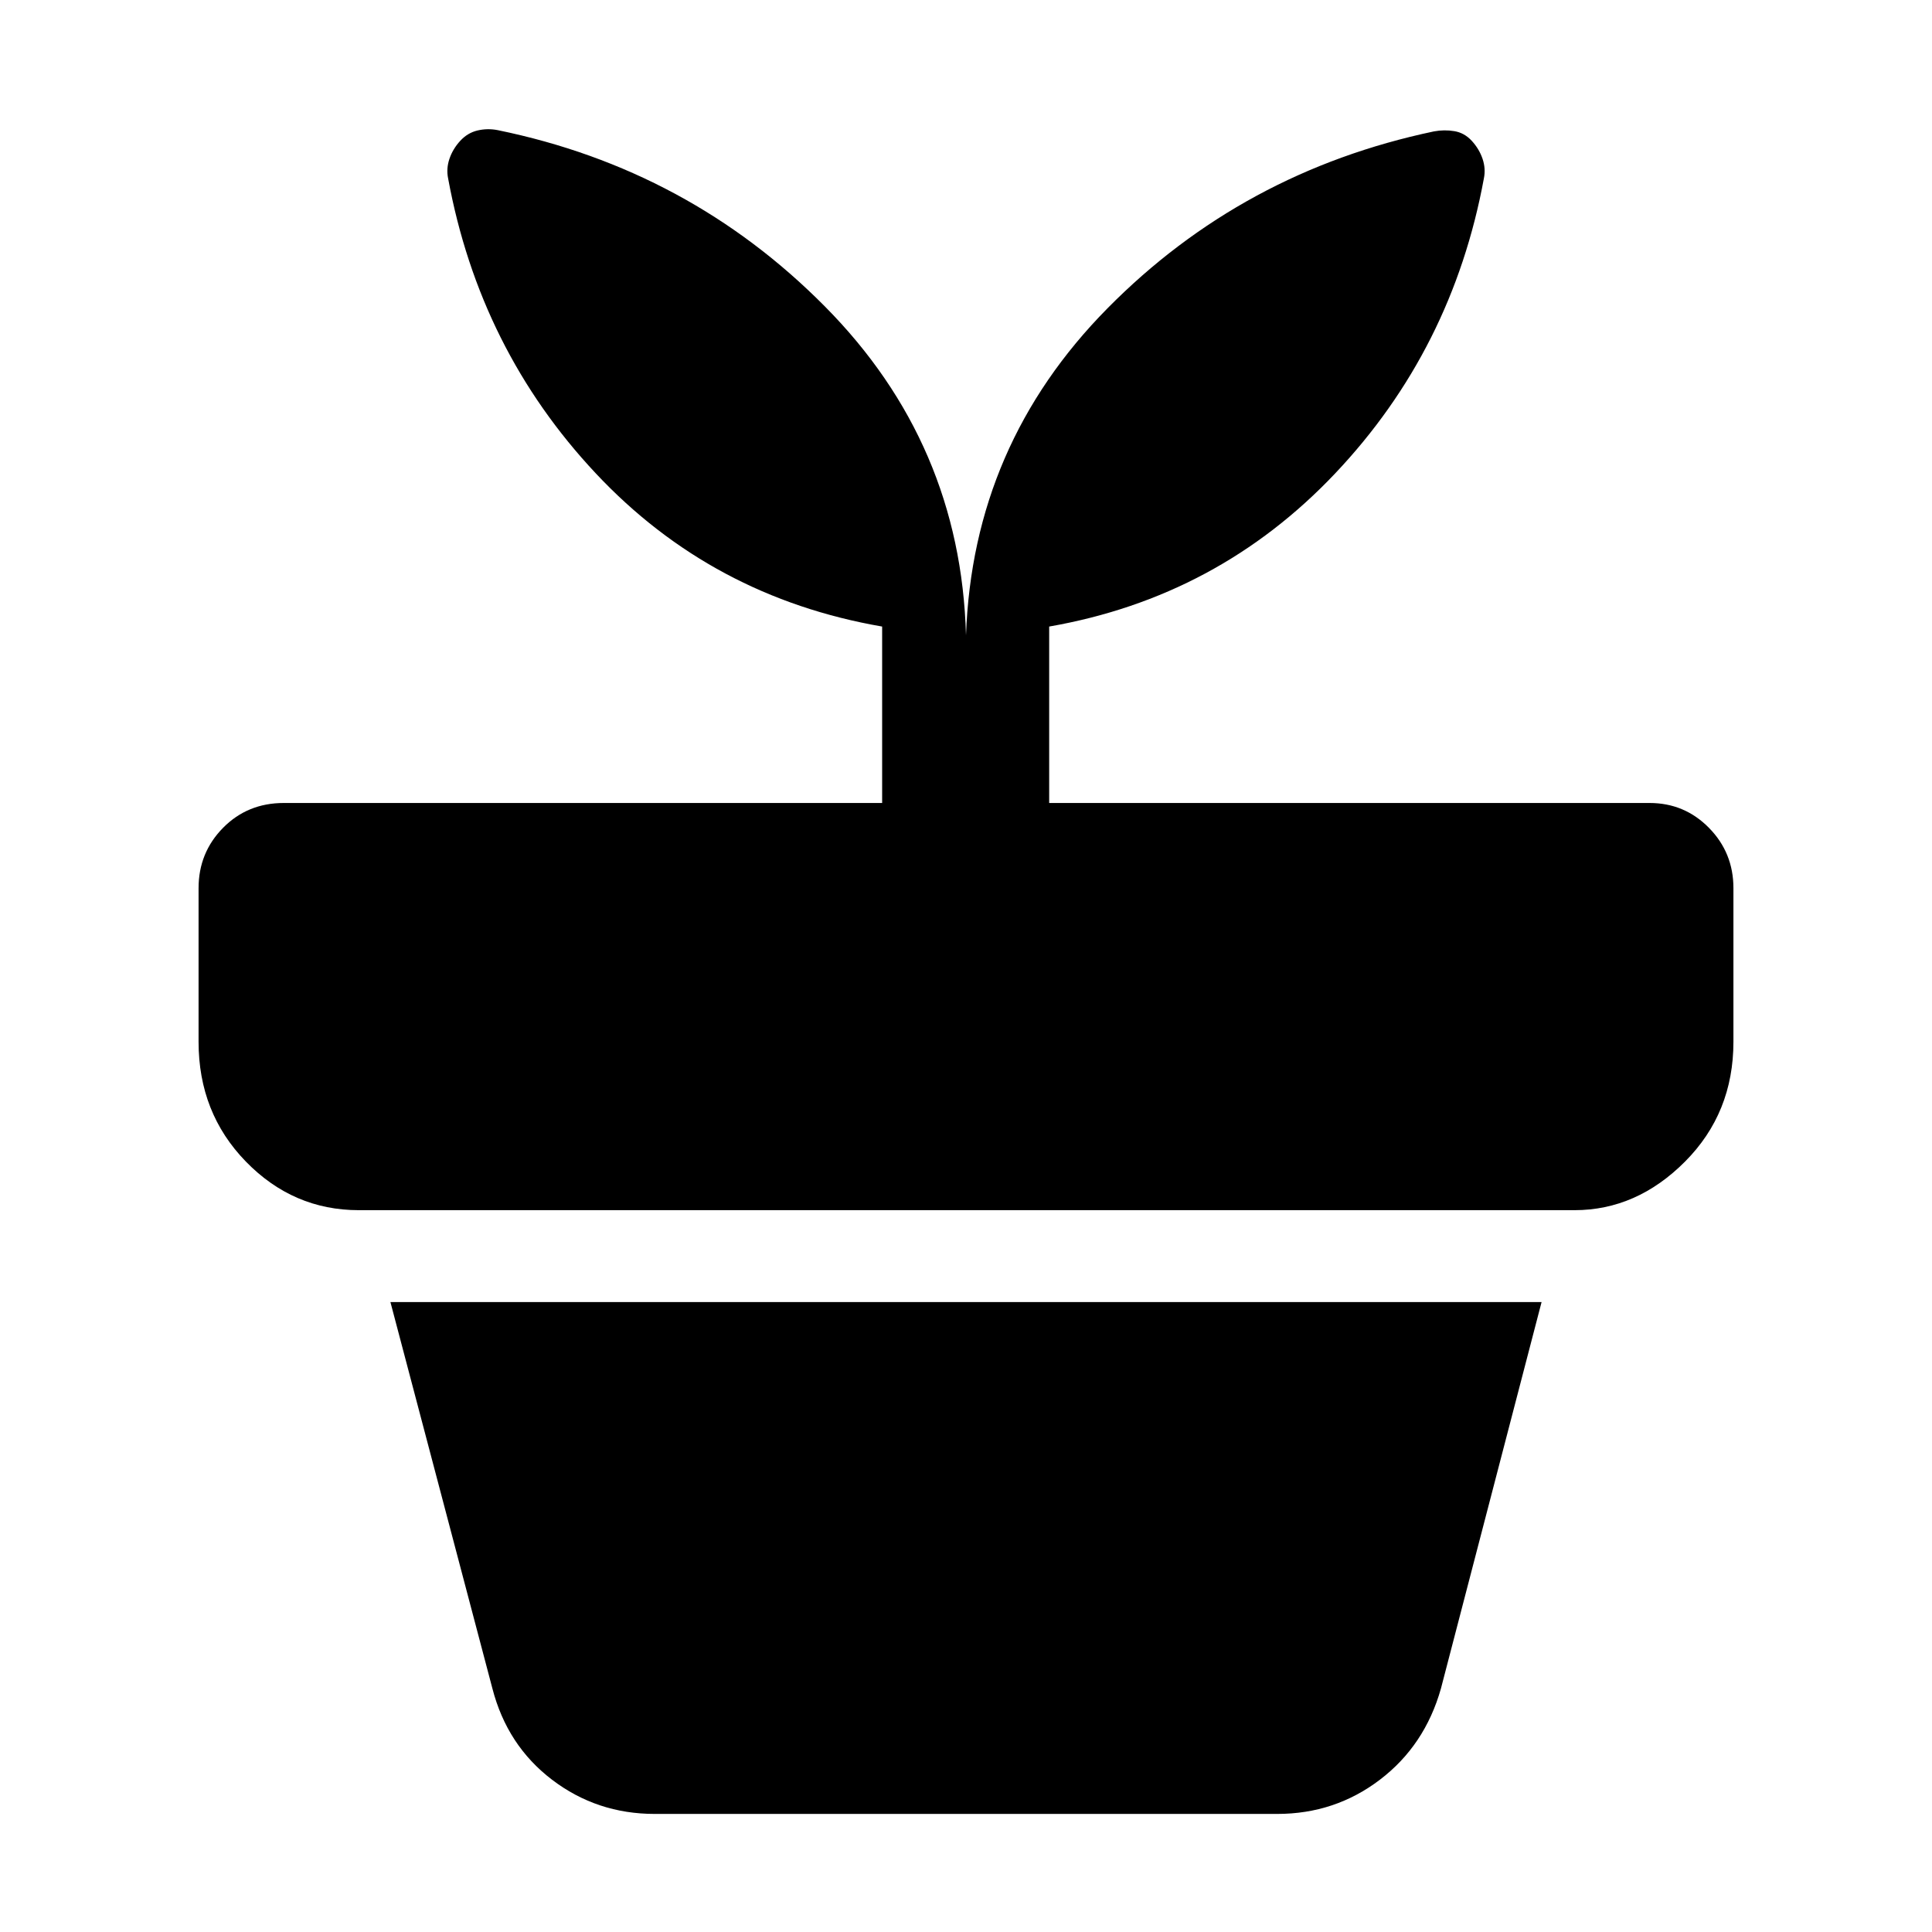 <svg xmlns="http://www.w3.org/2000/svg" height="40" viewBox="0 -960 960 960" width="40"><path d="M325.33-58.67q-28.73 0-51.03-17T244.67-121L194-313h572l-50 192q-8 28.33-30.33 45.33-22.34 17-51 17H325.33ZM480-644.33q3.33-94.67 70.33-162.5 67-67.84 162.18-87.88 5.16-.96 10.16-.12 5 .83 8.66 4.83 3.67 4 5.34 8.9 1.66 4.91.66 9.77-15.66 85-73.83 146.5t-142.17 76.16V-561h298.34q17.35 0 29.5 12.35 12.16 12.35 12.16 29.98v76.34q0 35.36-24.04 59.51t-54.96 24.15h-604q-32.66 0-56.16-24.15t-23.5-59.51v-76.34q0-17.63 12.16-29.98Q123-561 141-561h297.33v-87.67Q353.67-663.33 296-724.83q-57.67-61.5-73.33-146.5-1-4.86.66-9.77 1.67-4.9 5.34-8.9 3.66-4 8.63-5.17 4.96-1.16 10.03-.16 95.02 19.48 162.51 87.56T480-644.33Z"/></svg>